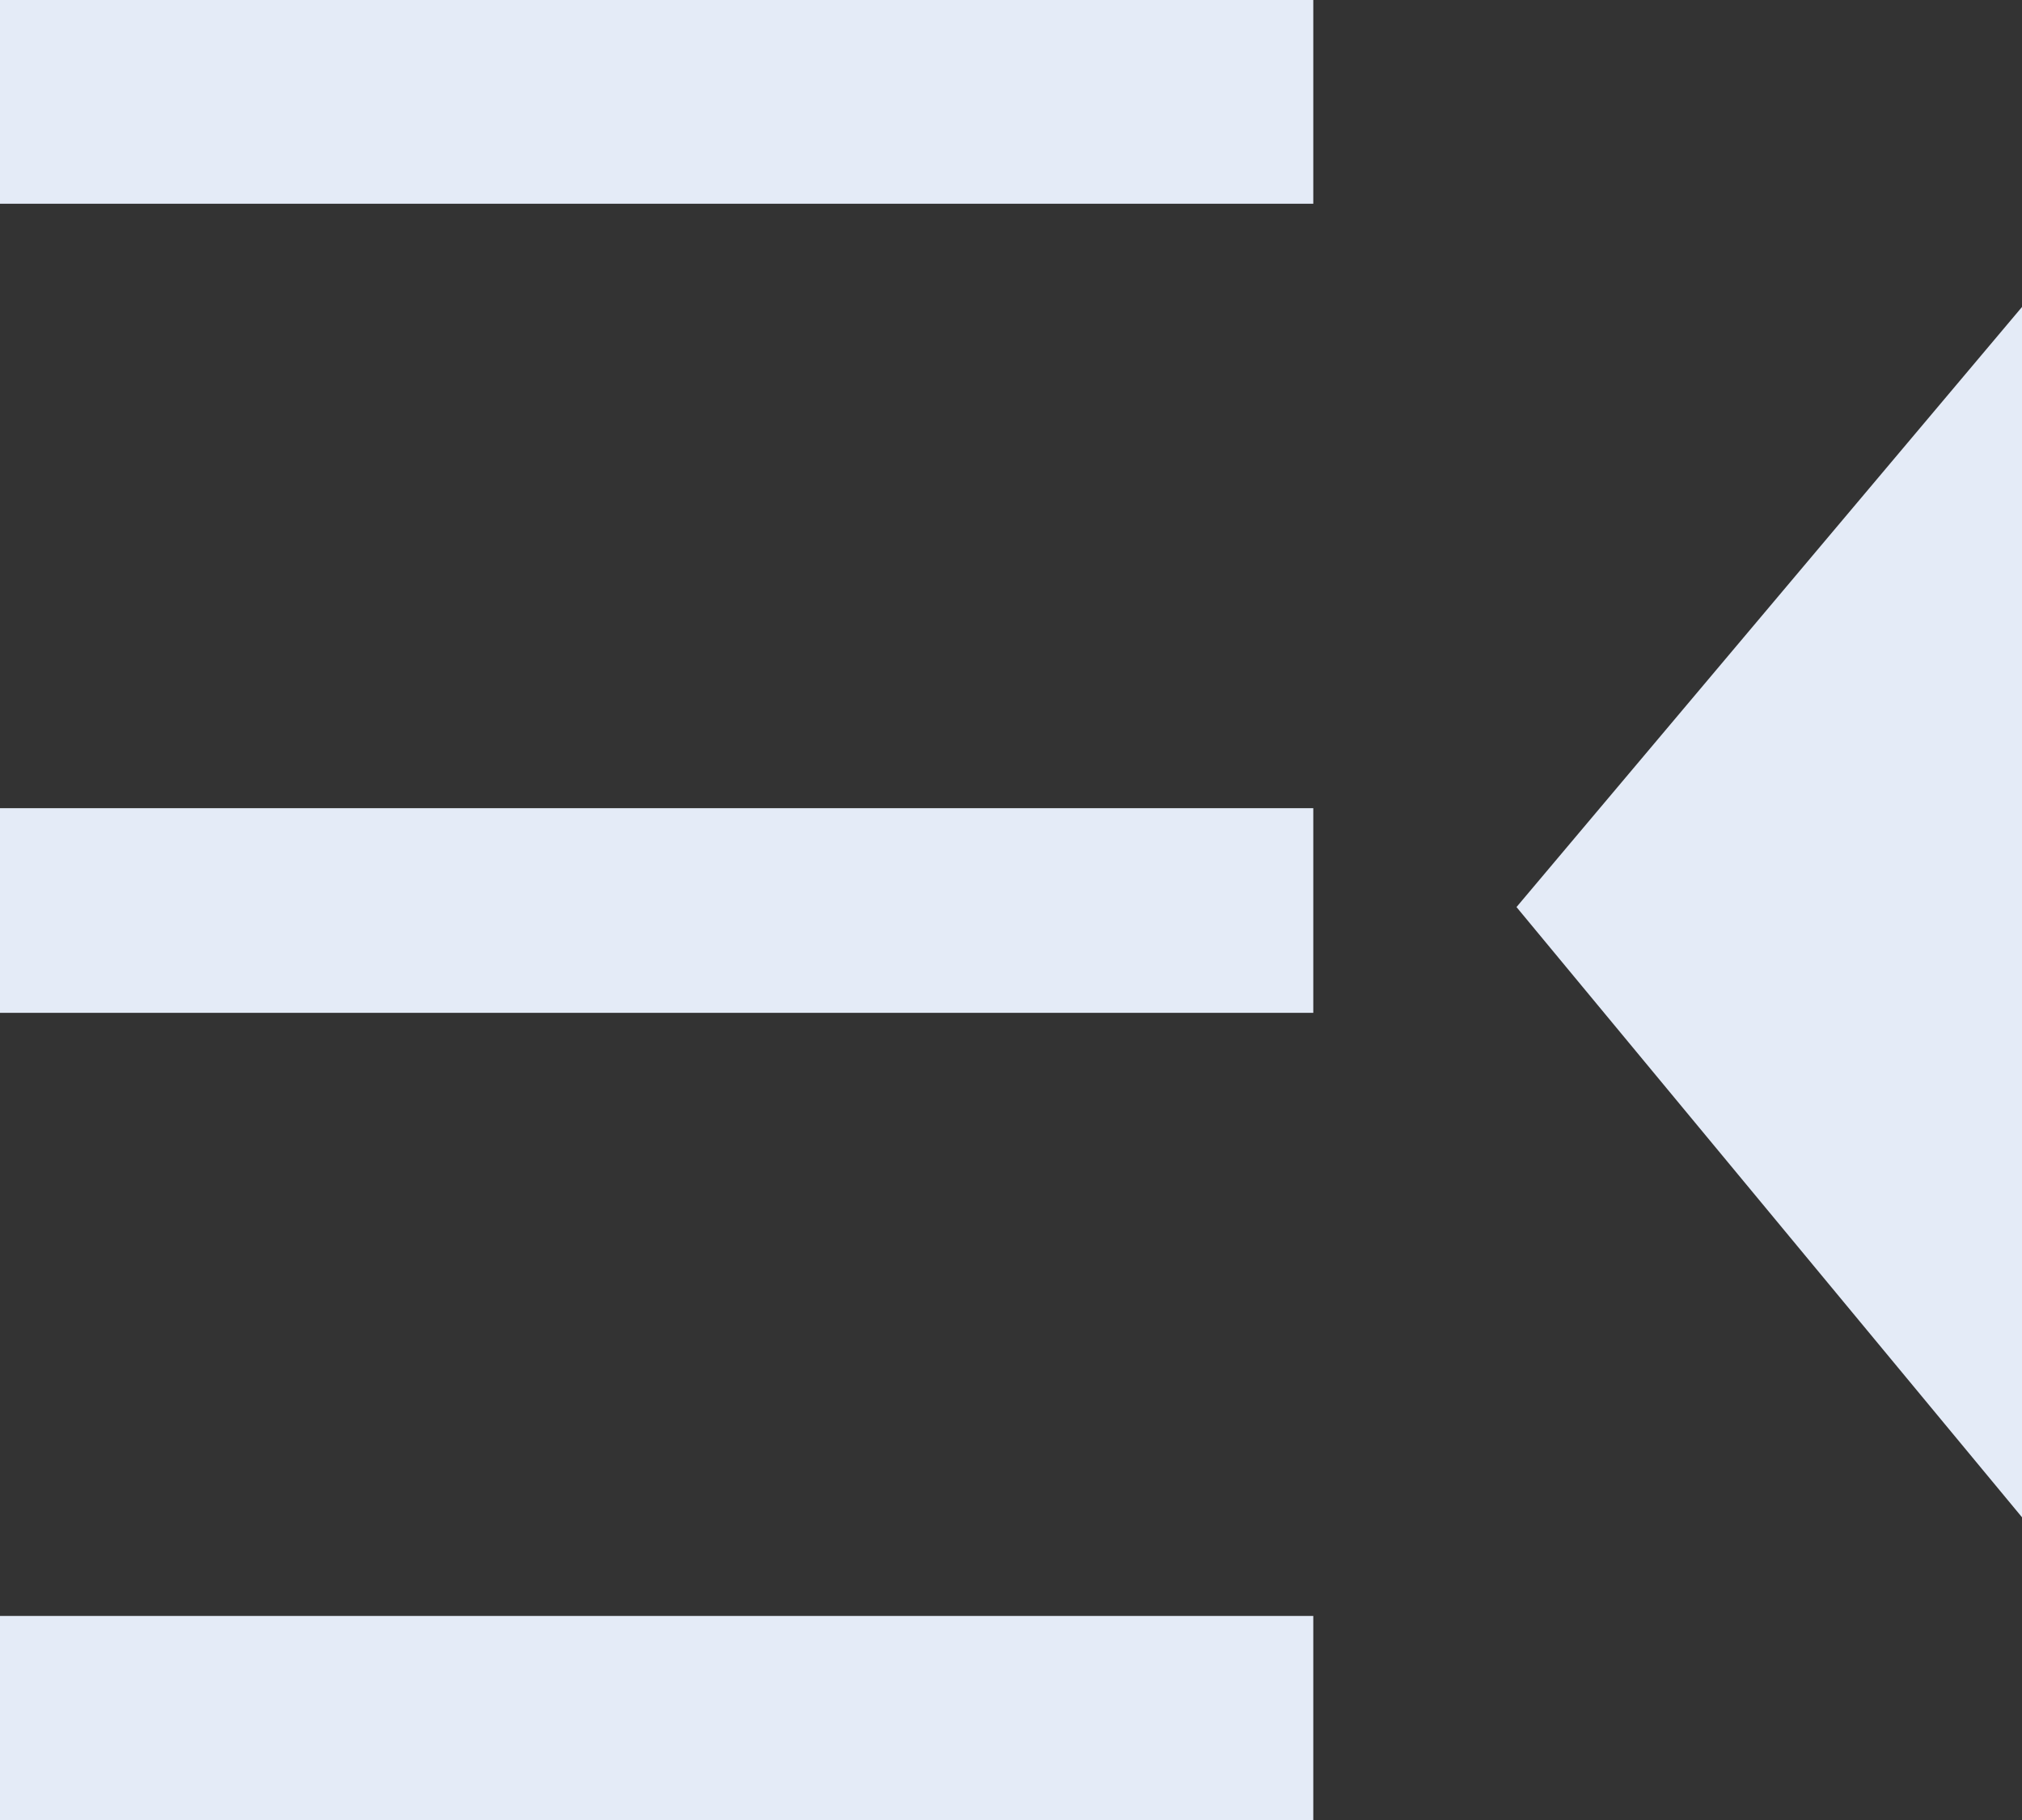 <svg xmlns="http://www.w3.org/2000/svg" width="20" height="18" viewBox="0 0 20 18">
  <rect x="0" y="0" width="20" height="18" fill="#333333" stroke="none"/>
<defs>
    <style>
      .cls-1 {
        fill: #e4ebf7;
        fill-rule: evenodd;
      }
    </style>
  </defs>
  <path id="形状_832" data-name="形状 832" class="cls-1" d="M175,34.993h12.99v2.024H175V34.993Zm0,7.989h12.99V45H175V42.982Zm15-7.011,5-5.935v11.97ZM175,27h12.99v2.015H175V27Zm0,0" transform="translate(-175 -27)"/>
</svg>
